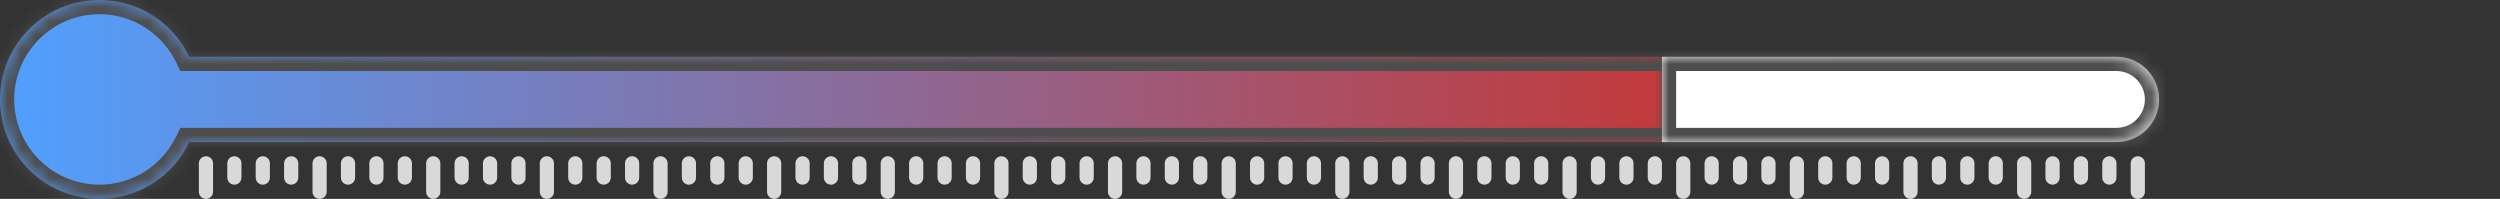 <svg width="176" height="14" viewBox="0 0 176 14" fill="none" xmlns="http://www.w3.org/2000/svg">
<rect x="0" y="0" width="176" height="14" fill="#333333" stroke="none"/>
<path d="M20.5 12.5V11.5" stroke="#D9D9D9" stroke-linecap="round"/>
<path d="M18.5 12.5V11.5" stroke="#D9D9D9" stroke-linecap="round"/>
<path d="M16.5 12.5V11.5" stroke="#D9D9D9" stroke-linecap="round"/>
<line x1="14.5" y1="13.5" x2="14.5" y2="11.5" stroke="#D9D9D9" stroke-linecap="round"/>
<path d="M28.5 12.5V11.5" stroke="#D9D9D9" stroke-linecap="round"/>
<path d="M26.5 12.5V11.5" stroke="#D9D9D9" stroke-linecap="round"/>
<path d="M24.5 12.5V11.5" stroke="#D9D9D9" stroke-linecap="round"/>
<line x1="22.5" y1="13.5" x2="22.5" y2="11.5" stroke="#D9D9D9" stroke-linecap="round"/>
<path d="M36.5 12.5V11.5" stroke="#D9D9D9" stroke-linecap="round"/>
<path d="M34.5 12.5V11.5" stroke="#D9D9D9" stroke-linecap="round"/>
<path d="M32.5 12.5V11.5" stroke="#D9D9D9" stroke-linecap="round"/>
<line x1="30.5" y1="13.5" x2="30.5" y2="11.5" stroke="#D9D9D9" stroke-linecap="round"/>
<path d="M44.5 12.5V11.5" stroke="#D9D9D9" stroke-linecap="round"/>
<path d="M42.5 12.5V11.5" stroke="#D9D9D9" stroke-linecap="round"/>
<path d="M40.5 12.5V11.5" stroke="#D9D9D9" stroke-linecap="round"/>
<line x1="38.5" y1="13.5" x2="38.5" y2="11.5" stroke="#D9D9D9" stroke-linecap="round"/>
<path d="M52.5 12.5V11.5" stroke="#D9D9D9" stroke-linecap="round"/>
<path d="M50.5 12.5V11.5" stroke="#D9D9D9" stroke-linecap="round"/>
<path d="M48.5 12.5V11.5" stroke="#D9D9D9" stroke-linecap="round"/>
<line x1="46.5" y1="13.5" x2="46.5" y2="11.5" stroke="#D9D9D9" stroke-linecap="round"/>
<path d="M60.5 12.5V11.5" stroke="#D9D9D9" stroke-linecap="round"/>
<path d="M58.5 12.5V11.5" stroke="#D9D9D9" stroke-linecap="round"/>
<path d="M56.5 12.5V11.5" stroke="#D9D9D9" stroke-linecap="round"/>
<line x1="54.5" y1="13.5" x2="54.5" y2="11.5" stroke="#D9D9D9" stroke-linecap="round"/>
<path d="M68.5 12.5V11.5" stroke="#D9D9D9" stroke-linecap="round"/>
<path d="M66.5 12.5V11.5" stroke="#D9D9D9" stroke-linecap="round"/>
<path d="M64.5 12.5V11.5" stroke="#D9D9D9" stroke-linecap="round"/>
<line x1="62.5" y1="13.5" x2="62.5" y2="11.5" stroke="#D9D9D9" stroke-linecap="round"/>
<path d="M76.5 12.5V11.5" stroke="#D9D9D9" stroke-linecap="round"/>
<path d="M74.5 12.5V11.5" stroke="#D9D9D9" stroke-linecap="round"/>
<path d="M72.5 12.5V11.5" stroke="#D9D9D9" stroke-linecap="round"/>
<line x1="70.5" y1="13.5" x2="70.5" y2="11.5" stroke="#D9D9D9" stroke-linecap="round"/>
<path d="M84.5 12.5V11.5" stroke="#D9D9D9" stroke-linecap="round"/>
<path d="M82.5 12.5V11.5" stroke="#D9D9D9" stroke-linecap="round"/>
<path d="M80.5 12.5V11.5" stroke="#D9D9D9" stroke-linecap="round"/>
<line x1="78.5" y1="13.5" x2="78.5" y2="11.5" stroke="#D9D9D9" stroke-linecap="round"/>
<path d="M92.5 12.5V11.5" stroke="#D9D9D9" stroke-linecap="round"/>
<path d="M90.5 12.5V11.5" stroke="#D9D9D9" stroke-linecap="round"/>
<path d="M88.5 12.5V11.5" stroke="#D9D9D9" stroke-linecap="round"/>
<line x1="86.5" y1="13.5" x2="86.5" y2="11.5" stroke="#D9D9D9" stroke-linecap="round"/>
<path d="M100.5 12.5V11.5" stroke="#D9D9D9" stroke-linecap="round"/>
<path d="M98.5 12.5V11.5" stroke="#D9D9D9" stroke-linecap="round"/>
<path d="M96.5 12.5V11.5" stroke="#D9D9D9" stroke-linecap="round"/>
<line x1="94.5" y1="13.5" x2="94.5" y2="11.5" stroke="#D9D9D9" stroke-linecap="round"/>
<path d="M108.5 12.5V11.5" stroke="#D9D9D9" stroke-linecap="round"/>
<path d="M106.5 12.5V11.5" stroke="#D9D9D9" stroke-linecap="round"/>
<path d="M104.5 12.5V11.5" stroke="#D9D9D9" stroke-linecap="round"/>
<line x1="102.5" y1="13.5" x2="102.5" y2="11.5" stroke="#D9D9D9" stroke-linecap="round"/>
<path d="M116.5 12.5V11.5" stroke="#D9D9D9" stroke-linecap="round"/>
<path d="M114.5 12.5V11.5" stroke="#D9D9D9" stroke-linecap="round"/>
<path d="M112.5 12.5V11.5" stroke="#D9D9D9" stroke-linecap="round"/>
<line x1="110.5" y1="13.5" x2="110.5" y2="11.5" stroke="#D9D9D9" stroke-linecap="round"/>
<path d="M124.5 12.5V11.5" stroke="#D9D9D9" stroke-linecap="round"/>
<path d="M122.5 12.5V11.5" stroke="#D9D9D9" stroke-linecap="round"/>
<path d="M120.5 12.5V11.5" stroke="#D9D9D9" stroke-linecap="round"/>
<line x1="118.5" y1="13.5" x2="118.5" y2="11.5" stroke="#D9D9D9" stroke-linecap="round"/>
<path d="M132.5 12.5V11.5" stroke="#D9D9D9" stroke-linecap="round"/>
<path d="M130.5 12.5V11.5" stroke="#D9D9D9" stroke-linecap="round"/>
<path d="M128.5 12.5V11.5" stroke="#D9D9D9" stroke-linecap="round"/>
<line x1="126.5" y1="13.5" x2="126.5" y2="11.5" stroke="#D9D9D9" stroke-linecap="round"/>
<path d="M140.5 12.5V11.5" stroke="#D9D9D9" stroke-linecap="round"/>
<path d="M138.5 12.5V11.5" stroke="#D9D9D9" stroke-linecap="round"/>
<path d="M136.5 12.5V11.5" stroke="#D9D9D9" stroke-linecap="round"/>
<line x1="134.5" y1="13.5" x2="134.5" y2="11.5" stroke="#D9D9D9" stroke-linecap="round"/>
<path d="M148.5 12.5V11.5" stroke="#D9D9D9" stroke-linecap="round"/>
<path d="M146.5 12.5V11.5" stroke="#D9D9D9" stroke-linecap="round"/>
<path d="M144.5 12.5V11.5" stroke="#D9D9D9" stroke-linecap="round"/>
<line x1="142.5" y1="13.5" x2="142.5" y2="11.5" stroke="#D9D9D9" stroke-linecap="round"/>
<line x1="150.5" y1="13.5" x2="150.5" y2="11.5" stroke="#D9D9D9" stroke-linecap="round"/>
<mask id="path-70-inside-1_1092_5691" fill="white">
<path fill-rule="evenodd" clip-rule="evenodd" d="M13.326 10C12.203 12.365 9.792 14 7 14C3.134 14 0 10.866 0 7C0 3.134 3.134 0 7 0C9.792 0 12.203 1.635 13.326 4H149C150.657 4 152 5.343 152 7C152 8.657 150.657 10 149 10H13.326Z"/>
</mask>
<path fill-rule="evenodd" clip-rule="evenodd" d="M13.326 10C12.203 12.365 9.792 14 7 14C3.134 14 0 10.866 0 7C0 3.134 3.134 0 7 0C9.792 0 12.203 1.635 13.326 4H149C150.657 4 152 5.343 152 7C152 8.657 150.657 10 149 10H13.326Z" fill="url(#paint0_linear_1092_5691)"/>
<path d="M13.326 10V9H12.694L12.423 9.571L13.326 10ZM13.326 4L12.423 4.429L12.694 5H13.326V4ZM12.423 9.571C11.459 11.6 9.392 13 7 13V15C10.193 15 12.947 13.13 14.23 10.429L12.423 9.571ZM7 13C3.686 13 1 10.314 1 7H-1C-1 11.418 2.582 15 7 15V13ZM1 7C1 3.686 3.686 1 7 1V-1C2.582 -1 -1 2.582 -1 7H1ZM7 1C9.392 1 11.459 2.4 12.423 4.429L14.23 3.571C12.947 0.87 10.193 -1 7 -1V1ZM13.326 5H149V3H13.326V5ZM149 5C150.105 5 151 5.895 151 7H153C153 4.791 151.209 3 149 3V5ZM151 7C151 8.105 150.105 9 149 9V11C151.209 11 153 9.209 153 7H151ZM149 9H13.326V11H149V9Z" fill="#4D4D4D" mask="url(#path-70-inside-1_1092_5691)"/>
<mask id="path-72-inside-2_1092_5691" fill="white">
<path fill-rule="evenodd" clip-rule="evenodd" d="M117 4V10H149C150.657 10 152 8.657 152 7C152 5.343 150.657 4 149 4H117Z"/>
</mask>
<path fill-rule="evenodd" clip-rule="evenodd" d="M117 4V10H149C150.657 10 152 8.657 152 7C152 5.343 150.657 4 149 4H117Z" fill="white"/>
<path d="M117 4V3H116V4H117ZM117 10H116V11H117V10ZM116 4V10H118V4H116ZM149 9H117V11H149V9ZM151 7C151 8.105 150.105 9 149 9V11C151.209 11 153 9.209 153 7H151ZM149 5C150.105 5 151 5.895 151 7H153C153 4.791 151.209 3 149 3V5ZM117 5H149V3H117V5Z" fill="#4D4D4D" mask="url(#path-72-inside-2_1092_5691)"/>
<defs>
<linearGradient id="paint0_linear_1092_5691" x1="0" y1="7.875" x2="152" y2="7.875" gradientUnits="userSpaceOnUse">
<stop stop-color="#50A0FF"/>
<stop offset="1" stop-color="#E41B00"/>
</linearGradient>
</defs>
</svg>
